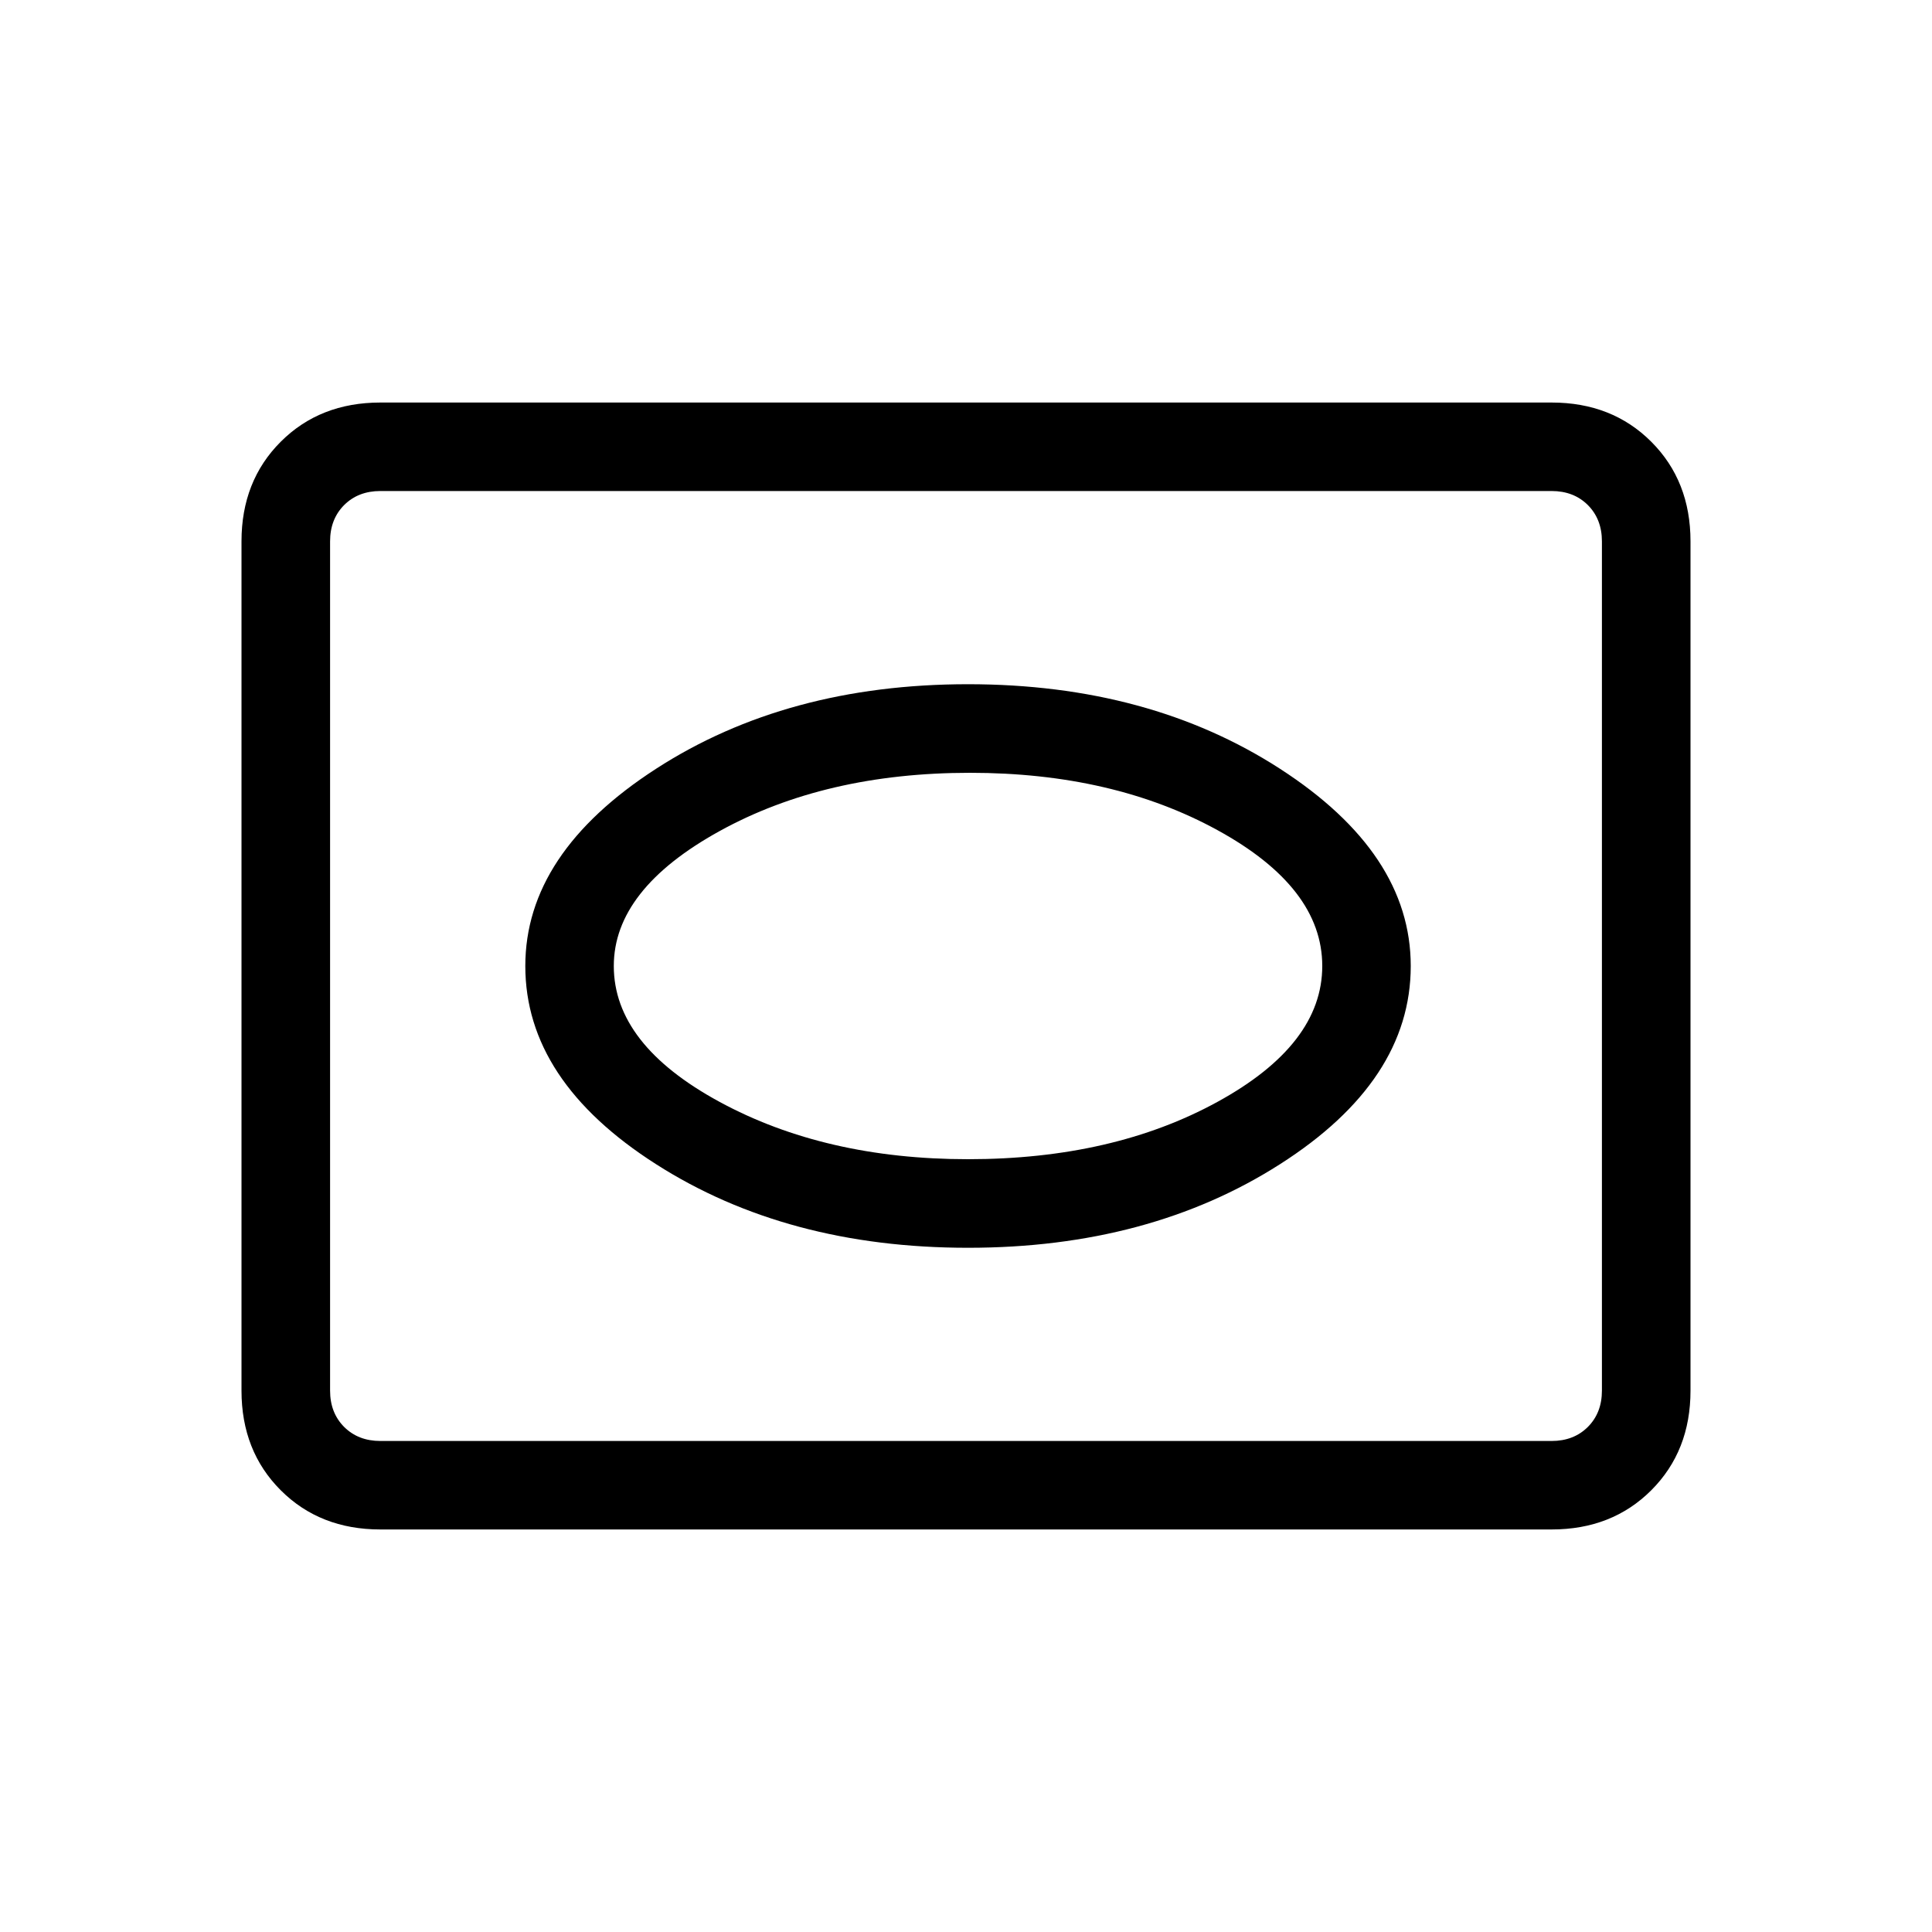 <svg xmlns="http://www.w3.org/2000/svg" height="20" width="20"><path d="M10.021 12.917q1.875 0 3.229-.865 1.354-.864 1.354-2.052 0-1.167-1.354-2.042-1.354-.875-3.229-.875t-3.229.875Q5.438 8.833 5.438 10q0 1.188 1.354 2.052 1.354.865 3.229.865Zm0-.917q-1.479 0-2.573-.594Q6.354 10.812 6.354 10q0-.792 1.094-1.396Q8.542 8 10.042 8q1.479 0 2.562.594 1.084.594 1.084 1.406 0 .812-1.084 1.406-1.083.594-2.583.594Zm-6.083 3.833q-.626 0-1.032-.406T2.5 14.396V5.604q0-.625.406-1.031.406-.406 1.032-.406h12.124q.626 0 1.032.406t.406 1.031v8.792q0 .625-.406 1.031-.406.406-1.032.406Zm0-.916h12.124q.23 0 .376-.146.145-.146.145-.375V5.604q0-.229-.145-.375-.146-.146-.376-.146H3.938q-.23 0-.376.146-.145.146-.145.375v8.792q0 .229.145.375.146.146.376.146ZM10 10Z"/></svg>